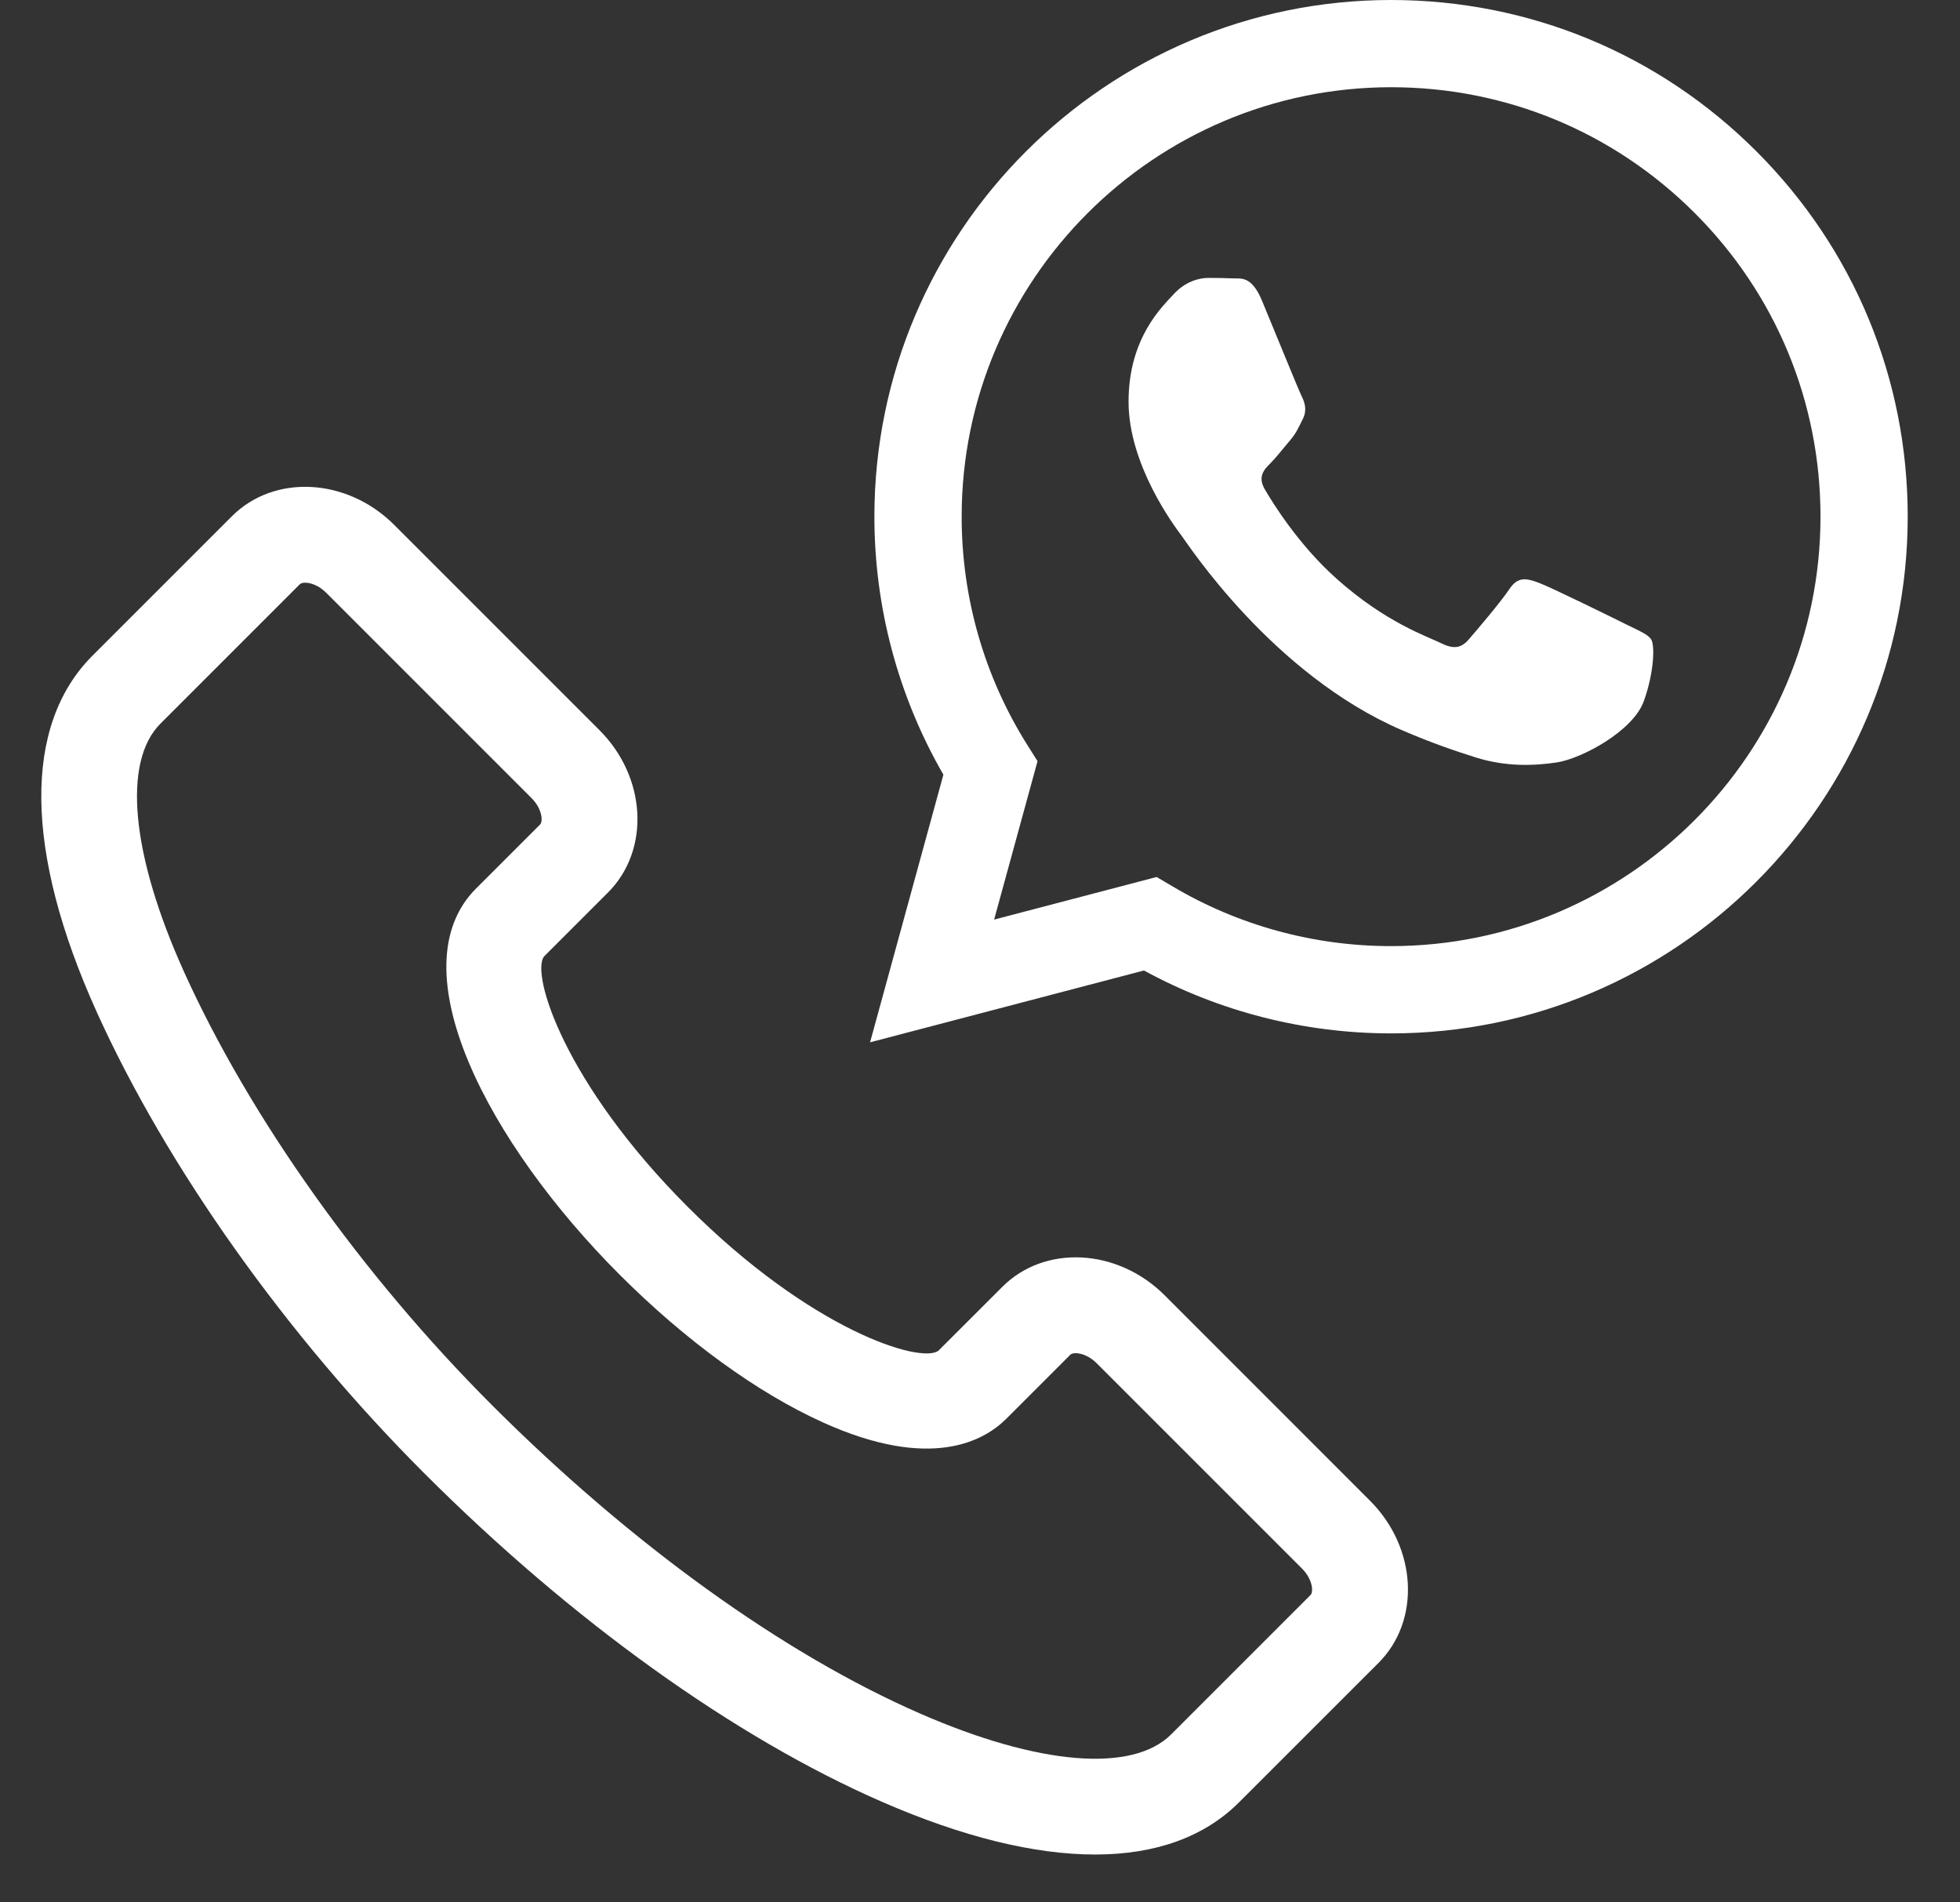 <svg width="34" height="33" viewBox="0 0 34 33" fill="none" xmlns="http://www.w3.org/2000/svg">
<rect x="0" y="0" width="34" height="33" fill="#333333" stroke="none"/>
<g clip-path="url(#clip0_612_5)">
<path d="M1.674 17.546C2.891 20.241 4.964 23.161 7.36 25.557C9.916 28.113 12.736 30.137 15.3 31.256C16.696 31.865 17.945 32.17 18.996 32.17C20.041 32.17 20.891 31.868 21.494 31.264L23.913 28.846C24.648 28.111 24.582 26.849 23.766 26.033L20.202 22.468C19.385 21.652 18.122 21.587 17.388 22.322L16.278 23.431C15.971 23.661 14.07 23.076 11.932 20.937C9.792 18.798 9.205 16.896 9.437 16.592L10.548 15.481C11.282 14.745 11.216 13.483 10.4 12.667L6.836 9.103C6.019 8.287 4.757 8.22 4.022 8.956L1.604 11.374C0.396 12.581 0.422 14.773 1.674 17.546ZM2.783 12.553L5.201 10.135C5.218 10.118 5.251 10.108 5.294 10.108C5.388 10.108 5.531 10.155 5.657 10.281L9.221 13.845C9.406 14.03 9.422 14.249 9.369 14.302L8.258 15.413C6.876 16.795 8.467 19.831 10.753 22.116C11.891 23.254 13.142 24.163 14.277 24.675C16.144 25.519 17.07 24.997 17.456 24.611L18.567 23.5C18.62 23.447 18.839 23.463 19.023 23.647L22.587 27.211C22.771 27.395 22.787 27.614 22.734 27.668L20.316 30.086C19.645 30.757 18.019 30.623 15.966 29.727C13.589 28.69 10.951 26.79 8.538 24.378C6.279 22.119 4.331 19.378 3.193 16.86C2.274 14.825 2.121 13.215 2.783 12.553Z" fill="white"/>
<path fill-rule="evenodd" clip-rule="evenodd" d="M30.471 2.628C28.779 0.934 26.528 0.001 24.131 0C19.191 0 15.17 4.019 15.168 8.959C15.168 10.538 15.581 12.079 16.365 13.438L15.093 18.081L19.844 16.835C21.153 17.549 22.627 17.925 24.127 17.926H24.131C29.07 17.926 33.091 13.906 33.093 8.966C33.094 6.572 32.163 4.321 30.471 2.628ZM24.131 16.412H24.128C22.791 16.412 21.48 16.053 20.337 15.374L20.064 15.213L17.245 15.952L17.998 13.204L17.821 12.923C17.075 11.737 16.681 10.367 16.682 8.96C16.683 4.854 20.025 1.513 24.134 1.513C26.124 1.514 27.994 2.29 29.4 3.697C30.807 5.105 31.581 6.976 31.58 8.966C31.578 13.072 28.237 16.412 24.131 16.412ZM28.217 10.835C27.993 10.723 26.892 10.181 26.687 10.107C26.482 10.032 26.332 9.995 26.183 10.219C26.034 10.443 25.605 10.947 25.474 11.097C25.343 11.246 25.213 11.265 24.989 11.153C24.765 11.041 24.043 10.804 23.188 10.041C22.522 9.448 22.073 8.715 21.942 8.491C21.811 8.267 21.928 8.145 22.04 8.034C22.141 7.933 22.264 7.772 22.376 7.642C22.488 7.511 22.525 7.417 22.6 7.268C22.675 7.119 22.637 6.988 22.581 6.876C22.525 6.764 22.078 5.662 21.891 5.214C21.709 4.777 21.524 4.836 21.387 4.829C21.257 4.823 21.107 4.821 20.958 4.821C20.809 4.821 20.566 4.878 20.361 5.102C20.155 5.326 19.577 5.867 19.577 6.969C19.577 8.071 20.379 9.136 20.491 9.285C20.603 9.434 22.07 11.696 24.317 12.665C24.851 12.896 25.268 13.034 25.593 13.137C26.13 13.307 26.618 13.283 27.004 13.226C27.434 13.161 28.329 12.684 28.516 12.161C28.702 11.638 28.702 11.19 28.646 11.097C28.59 11.003 28.441 10.947 28.217 10.835Z" fill="white"/>
</g>
<defs>
<clipPath id="clip0_612_5">
<rect width="34" height="33" fill="white"/>
</clipPath>
</defs>
</svg>

